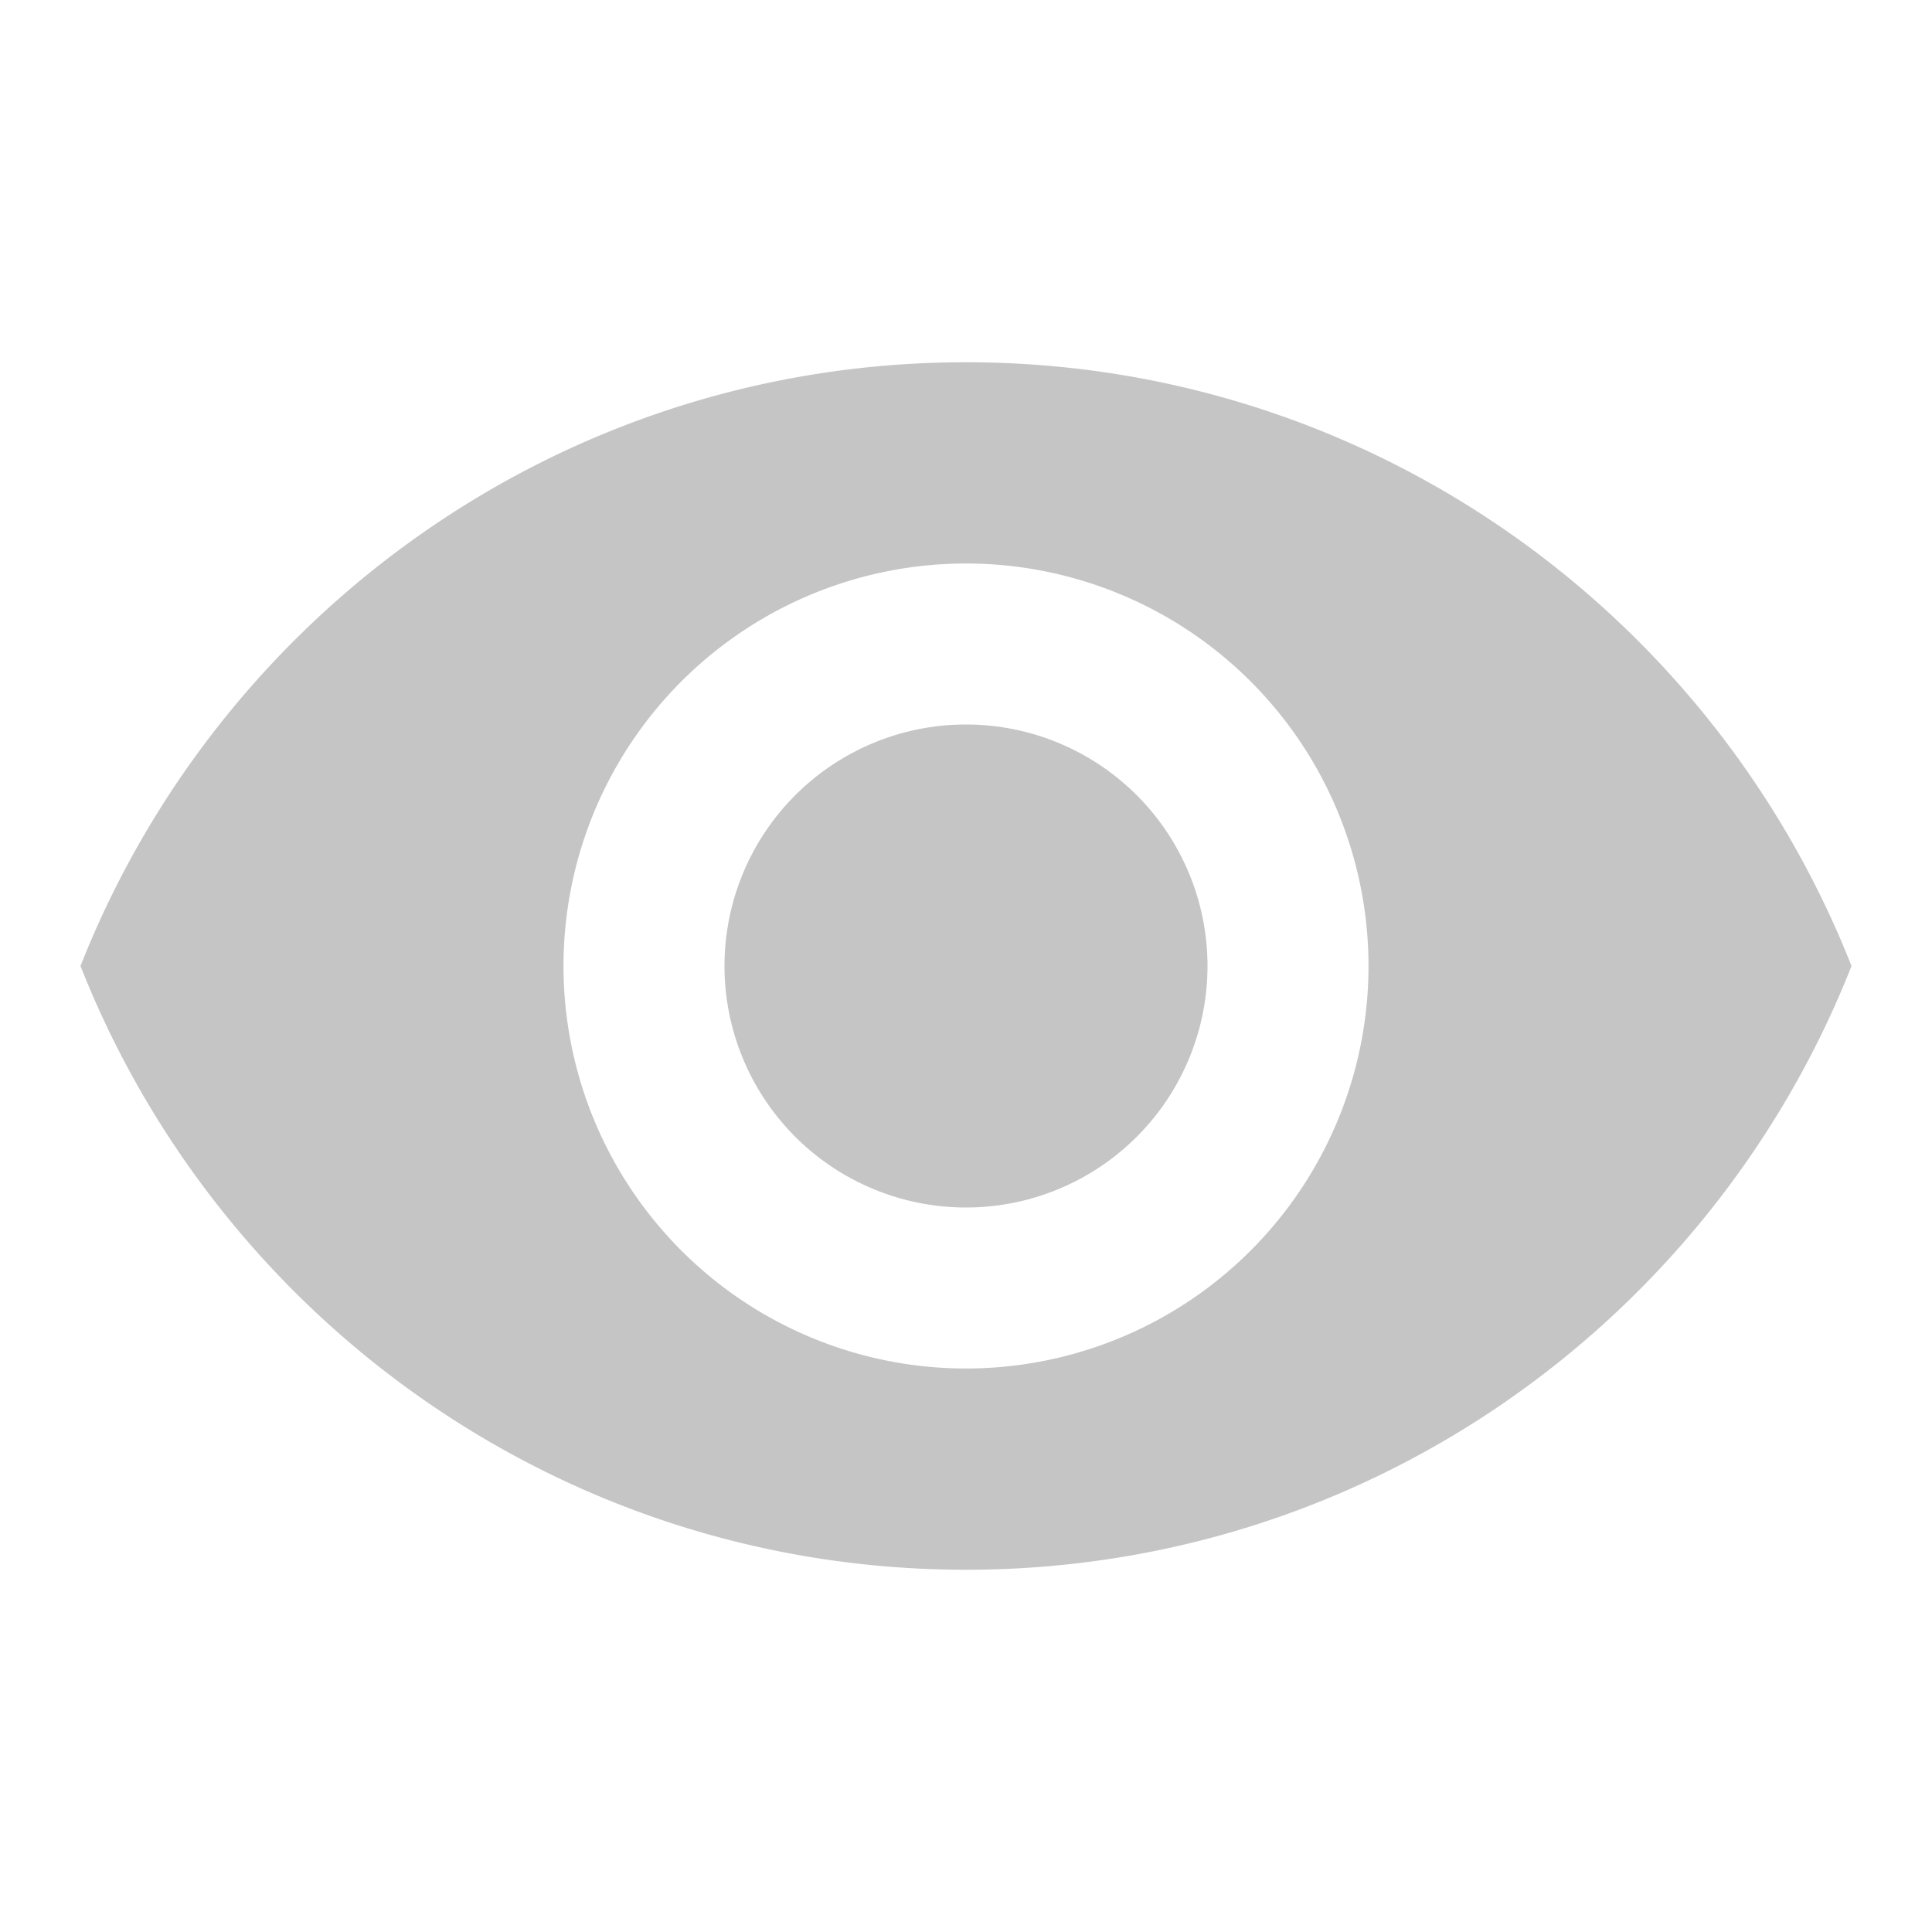 <?xml version="1.0" standalone="no"?><!DOCTYPE svg PUBLIC "-//W3C//DTD SVG 1.1//EN" "http://www.w3.org/Graphics/SVG/1.1/DTD/svg11.dtd"><svg t="1622888504293" class="icon" viewBox="0 0 1024 1024" version="1.1" xmlns="http://www.w3.org/2000/svg" p-id="20682" width="16" height="16" xmlns:xlink="http://www.w3.org/1999/xlink"><defs><style type="text/css"></style></defs><path d="M512 384a128 128 0 0 0-128 128 128 128 0 0 0 128 128 128 128 0 0 0 128-128 128 128 0 0 0-128-128m0 341.333a213.333 213.333 0 0 1-213.333-213.333 213.333 213.333 0 0 1 213.333-213.333 213.333 213.333 0 0 1 213.333 213.333 213.333 213.333 0 0 1-213.333 213.333m0-533.333C298.667 192 116.48 324.693 42.667 512c73.813 187.307 256 320 469.333 320s395.52-132.693 469.333-320c-73.813-187.307-256-320-469.333-320z" fill="#c5c5c5" p-id="20683"></path></svg>